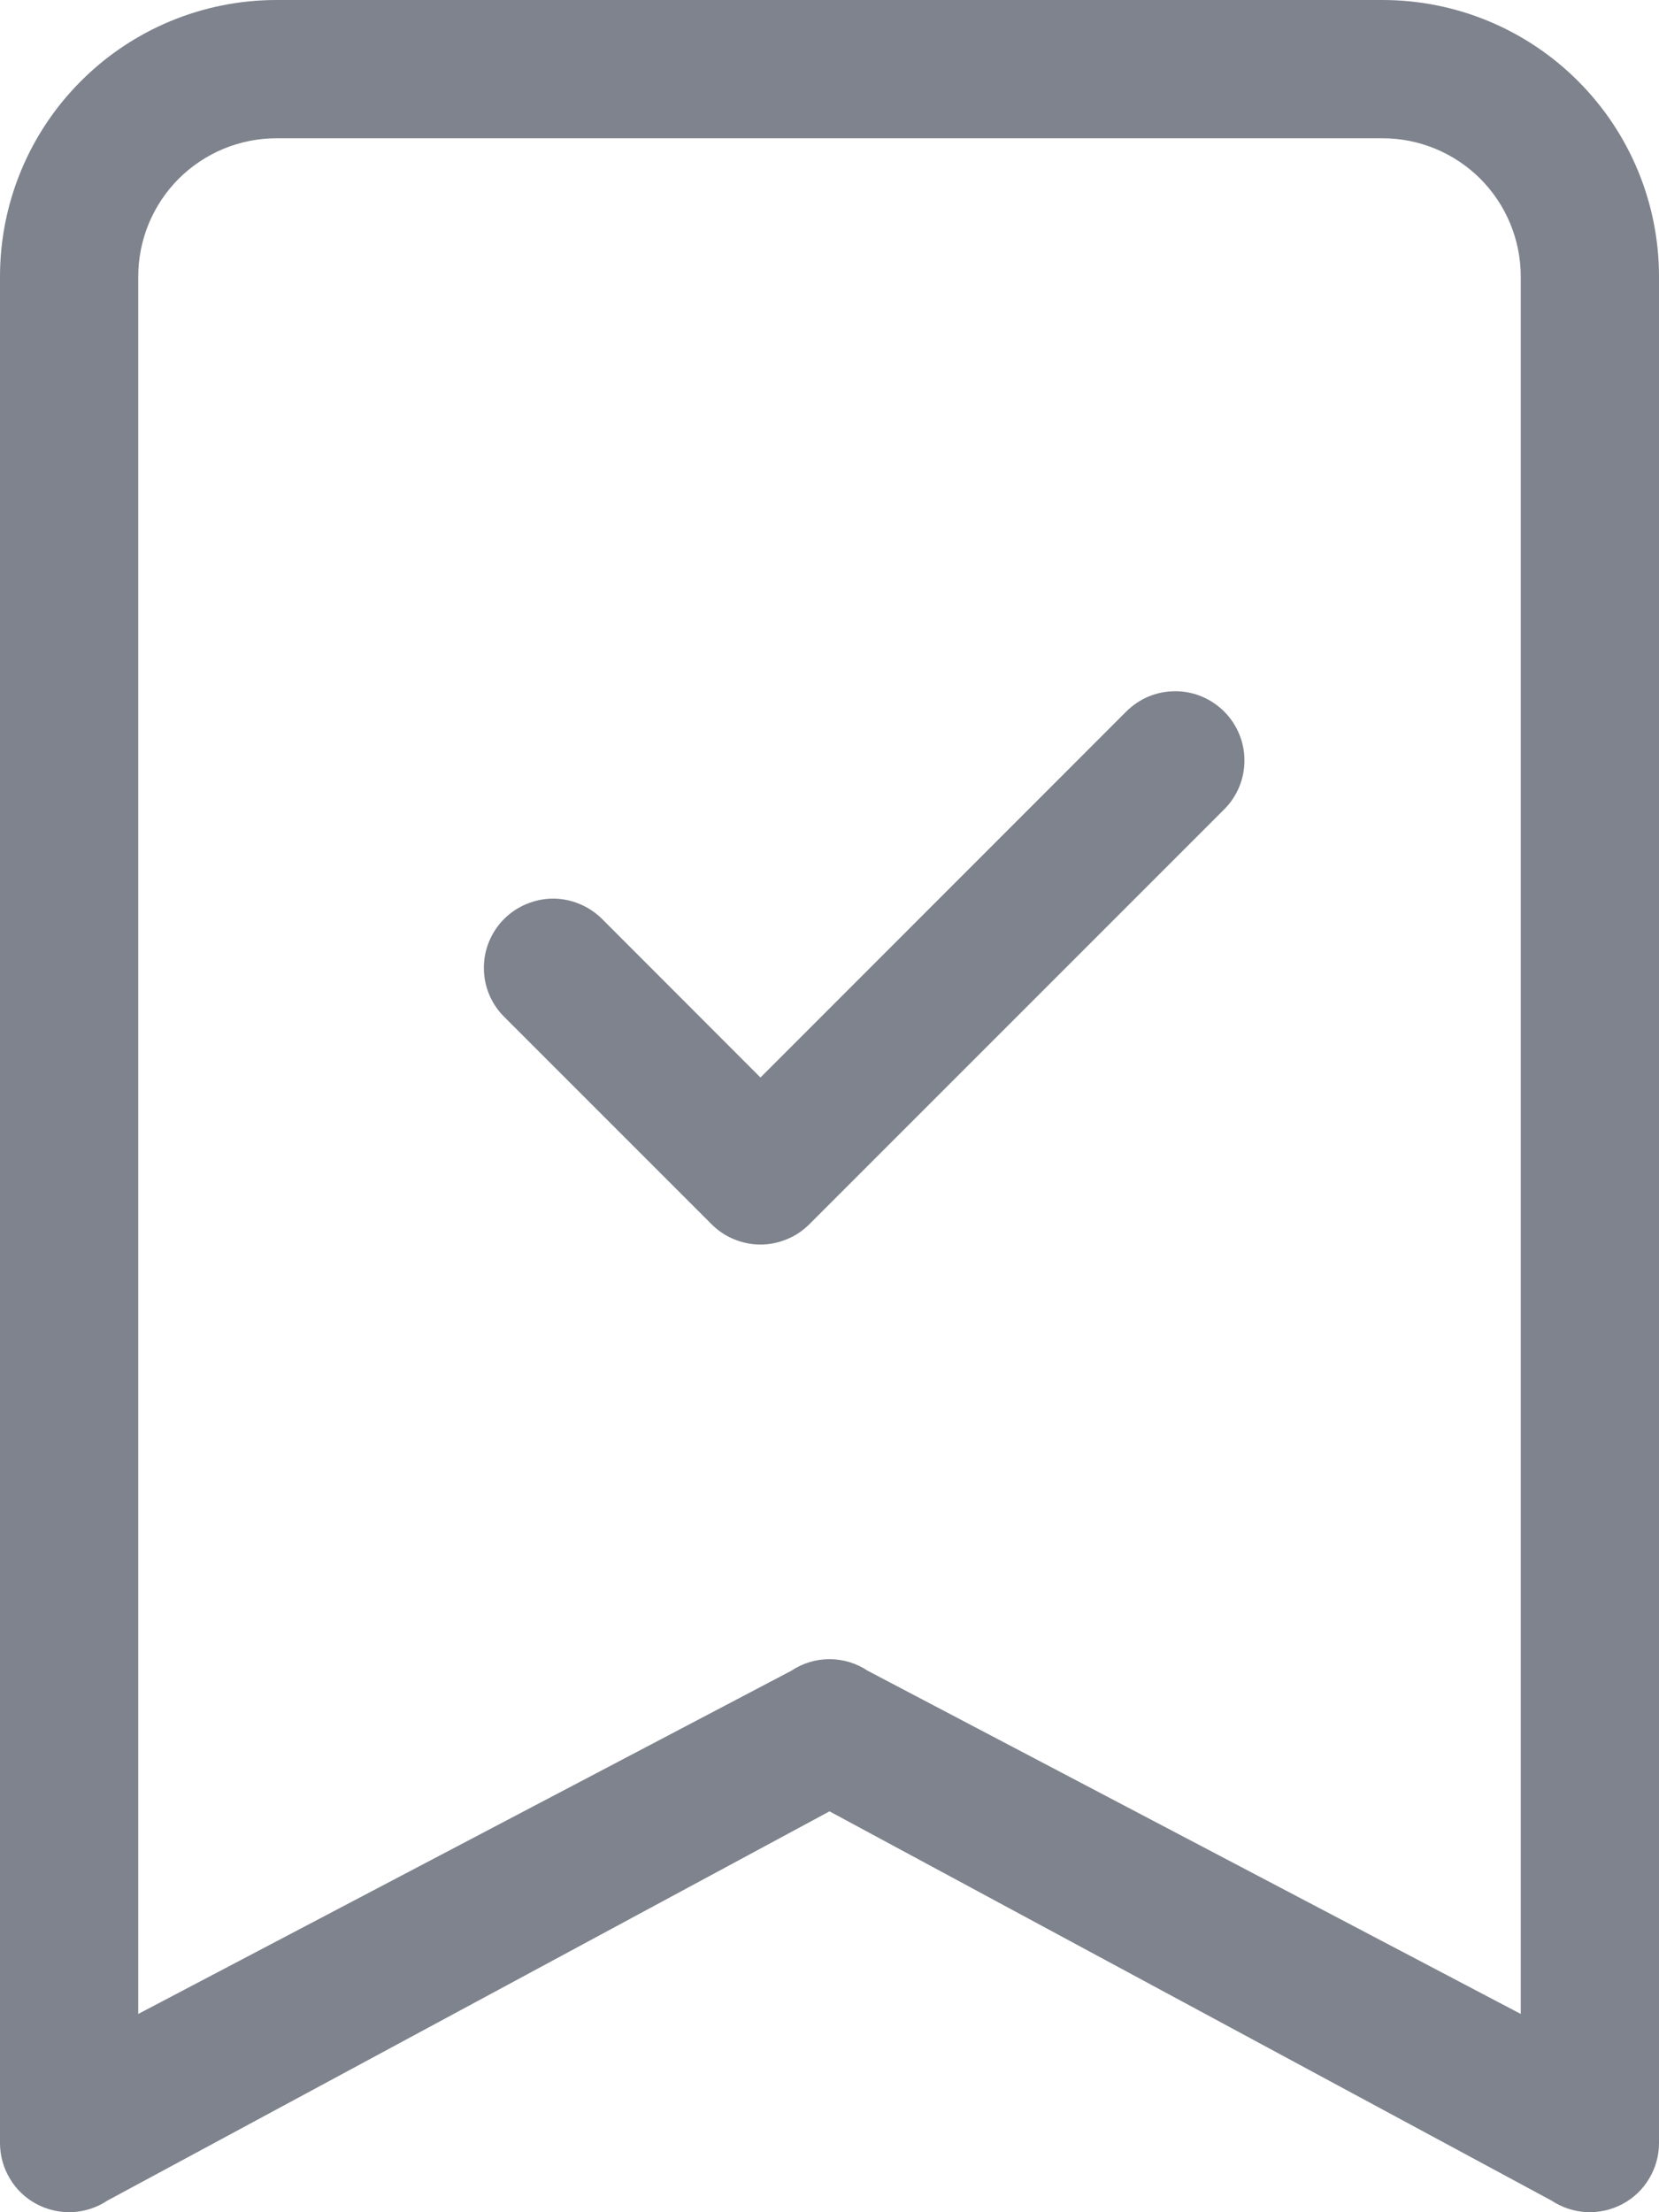 
<svg width="18" height="24" viewBox="0 0 18 24" fill="none" xmlns="http://www.w3.org/2000/svg">
<path fill-rule="evenodd" clip-rule="evenodd" d="M13.282 7.719C13.352 7.789 13.407 7.872 13.445 7.963C13.483 8.054 13.502 8.152 13.502 8.25C13.502 8.349 13.483 8.447 13.445 8.538C13.407 8.629 13.352 8.712 13.282 8.781L8.782 13.281C8.712 13.351 8.63 13.407 8.538 13.444C8.447 13.482 8.35 13.502 8.251 13.502C8.152 13.502 8.055 13.482 7.963 13.444C7.872 13.407 7.79 13.351 7.72 13.281L5.47 11.031C5.4 10.962 5.345 10.879 5.307 10.788C5.269 10.697 5.25 10.599 5.25 10.5C5.25 10.402 5.269 10.304 5.307 10.213C5.345 10.122 5.4 10.039 5.47 9.969C5.54 9.9 5.622 9.844 5.714 9.807C5.805 9.769 5.902 9.749 6.001 9.749C6.1 9.749 6.197 9.769 6.288 9.807C6.379 9.844 6.462 9.9 6.532 9.969L8.251 11.69L12.22 7.719C12.29 7.65 12.372 7.594 12.463 7.556C12.555 7.518 12.652 7.499 12.751 7.499C12.85 7.499 12.947 7.518 13.038 7.556C13.13 7.594 13.212 7.65 13.282 7.719Z" fill="#7E838D"/>
<path d="M0 3C0 2.204 0.316 1.441 0.879 0.879C1.441 0.316 2.204 0 3 0L15 0C15.796 0 16.559 0.316 17.121 0.879C17.684 1.441 18 2.204 18 3V23.25C18 23.386 17.963 23.519 17.893 23.635C17.824 23.752 17.724 23.847 17.604 23.911C17.484 23.975 17.35 24.005 17.214 23.999C17.079 23.992 16.947 23.949 16.834 23.874L9 19.651L1.165 23.874C1.053 23.949 0.921 23.992 0.786 23.999C0.65 24.005 0.516 23.975 0.396 23.911C0.276 23.847 0.176 23.752 0.107 23.635C0.037 23.519 7.00806e-05 23.386 0 23.25V3ZM3 1.5C2.602 1.5 2.221 1.658 1.939 1.939C1.658 2.221 1.5 2.602 1.5 3V21.849L8.585 18.126C8.708 18.044 8.852 18 9 18C9.148 18 9.292 18.044 9.415 18.126L16.5 21.849V3C16.5 2.602 16.342 2.221 16.061 1.939C15.779 1.658 15.398 1.5 15 1.5H3Z" fill="#7E838D"/>
</svg>
